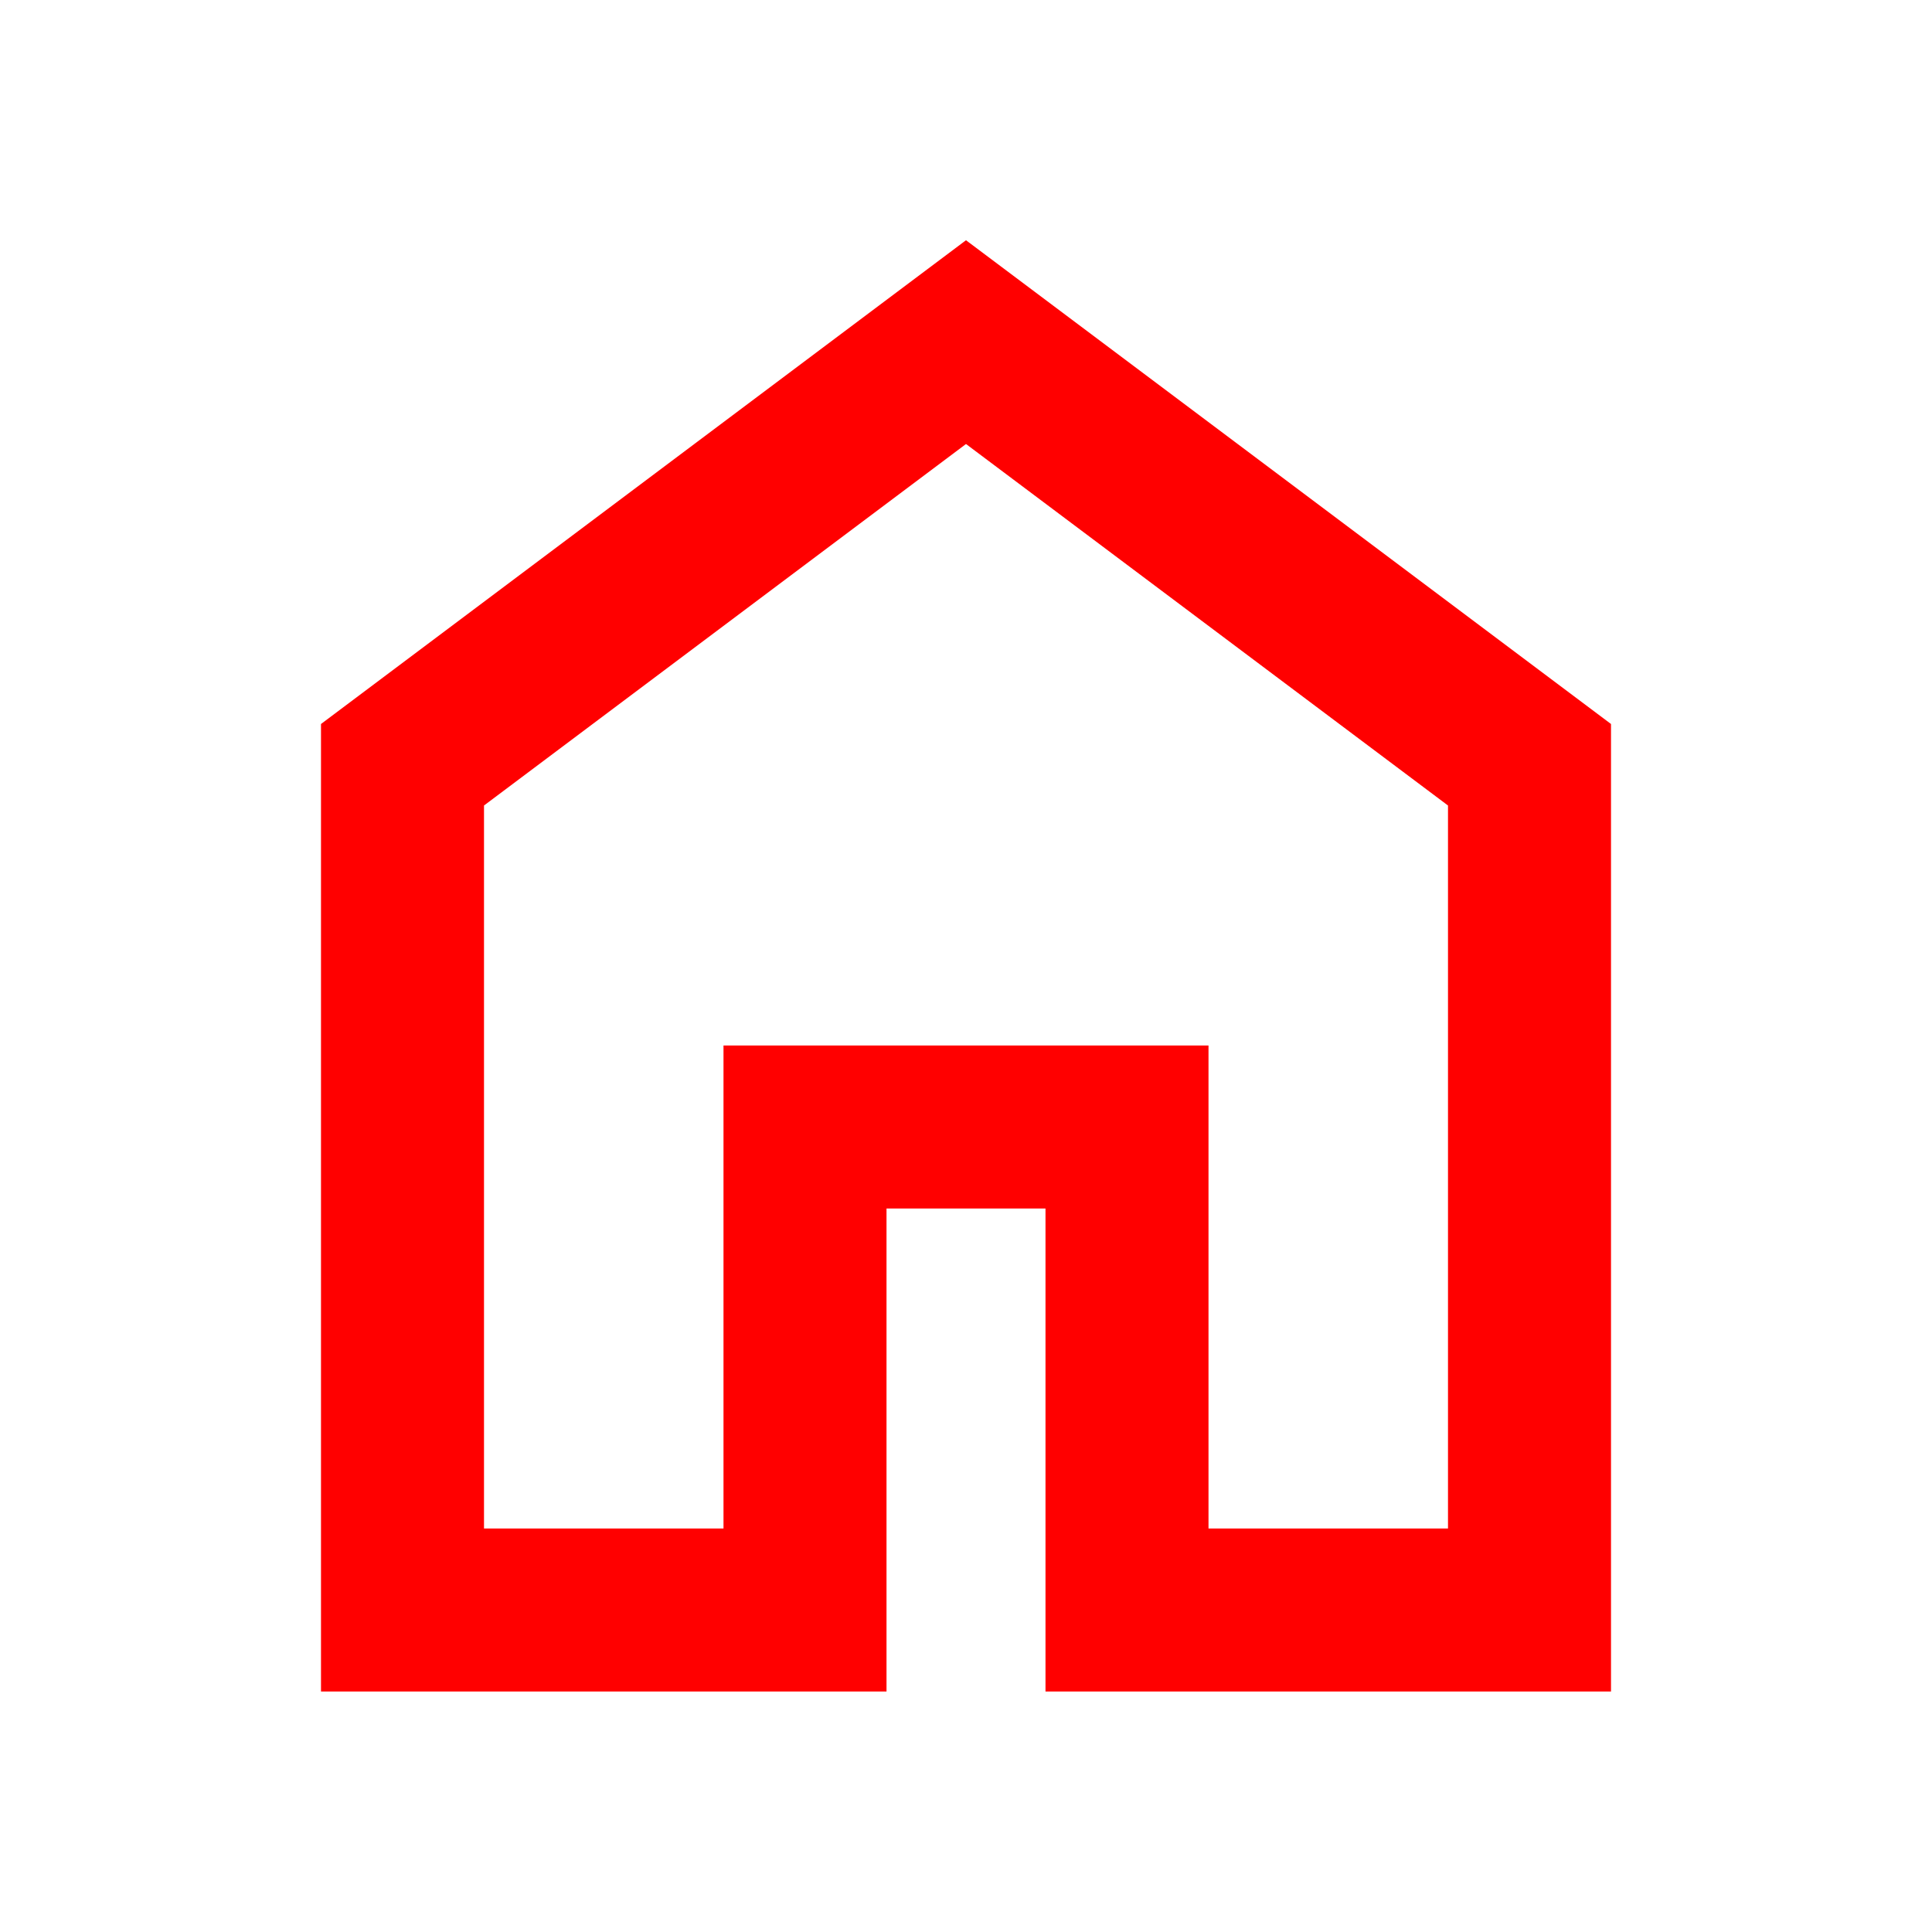 <svg xmlns="http://www.w3.org/2000/svg" height="24" viewBox="0 -960 960 960" width="24">
    <style>
        path {
            stroke: red;
            fill: red;
        }

        @media (prefers-color-scheme: dark) {
            path {
                fill: #fff
            }
        }
    </style>
    <path
        d="M240-200h120v-240h240v240h120v-360L480-740 240-560v360Zm-80 80v-480l320-240 320 240v480H520v-240h-80v240H160Zm320-350Z" />
</svg>